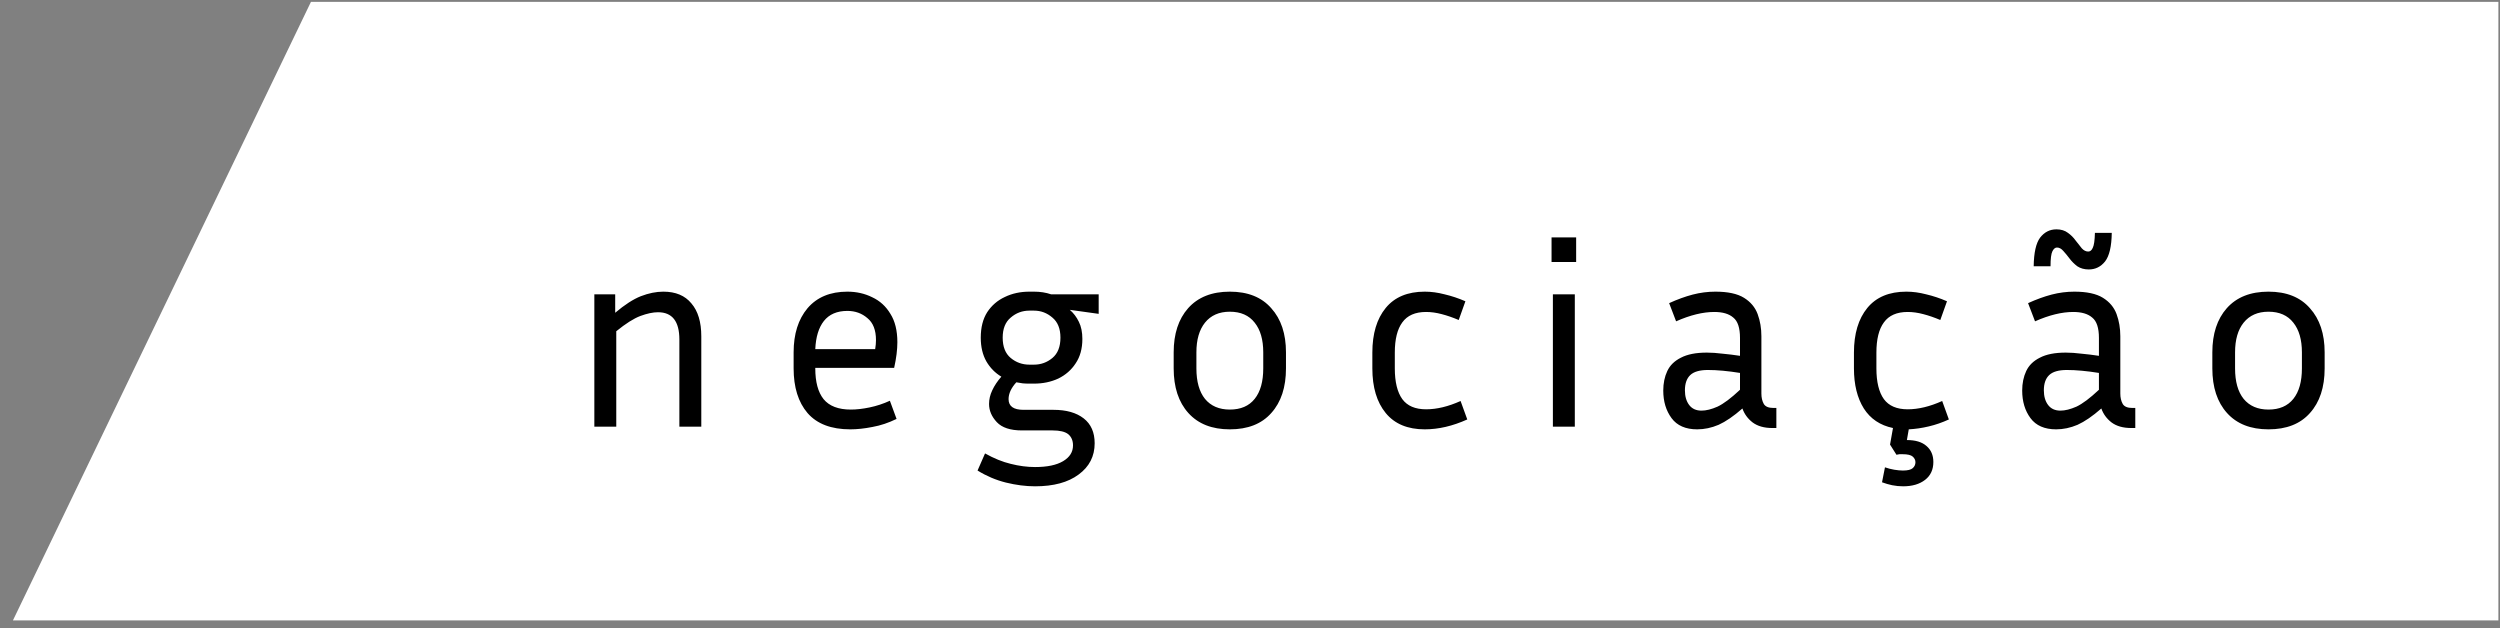 <svg width="187" height="47" viewBox="0 0 187 47" fill="none" xmlns="http://www.w3.org/2000/svg">
<rect x="0" y="0" width="187" height="47" fill="#808080" stroke="none"/>
<path d="M23.26 0.138H186.88V46.406H0.967L23.26 0.138Z" fill="white"/>
<path d="M49.217 23.355C48.844 23.355 48.404 23.449 47.897 23.636C47.404 23.822 46.804 24.202 46.097 24.776V31.916H44.457V22.015H46.017V23.395C46.724 22.796 47.364 22.382 47.937 22.155C48.524 21.929 49.084 21.816 49.617 21.816C50.537 21.816 51.237 22.109 51.717 22.695C52.21 23.269 52.457 24.089 52.457 25.155V31.916H50.817V25.395C50.817 24.035 50.284 23.355 49.217 23.355ZM67.063 31.335C66.463 31.629 65.863 31.829 65.263 31.936C64.663 32.056 64.109 32.115 63.603 32.115C62.176 32.115 61.109 31.709 60.403 30.895C59.709 30.082 59.363 28.969 59.363 27.555V26.355C59.363 24.982 59.709 23.882 60.403 23.055C61.109 22.229 62.103 21.816 63.383 21.816C64.063 21.816 64.683 21.956 65.243 22.235C65.816 22.502 66.269 22.916 66.603 23.476C66.949 24.022 67.123 24.729 67.123 25.596C67.123 26.155 67.043 26.796 66.883 27.515H60.983V27.555C60.983 28.569 61.189 29.335 61.603 29.855C62.029 30.375 62.709 30.636 63.643 30.636C64.069 30.636 64.536 30.582 65.043 30.476C65.563 30.369 66.069 30.202 66.563 29.976L67.063 31.335ZM63.383 23.256C62.609 23.256 62.023 23.509 61.623 24.015C61.236 24.509 61.023 25.209 60.983 26.116H65.463C65.503 25.875 65.523 25.649 65.523 25.436C65.523 24.689 65.309 24.142 64.883 23.796C64.469 23.436 63.969 23.256 63.383 23.256ZM81.881 33.156C81.881 34.129 81.481 34.909 80.681 35.495C79.894 36.082 78.808 36.376 77.421 36.376C76.728 36.376 76.001 36.282 75.241 36.096C74.494 35.909 73.787 35.609 73.121 35.196L73.681 33.916C74.347 34.289 74.987 34.549 75.601 34.696C76.228 34.855 76.834 34.935 77.421 34.935C78.328 34.935 79.028 34.789 79.521 34.495C80.014 34.202 80.261 33.809 80.261 33.316C80.261 32.956 80.141 32.675 79.901 32.475C79.661 32.289 79.274 32.196 78.741 32.196H76.441C75.574 32.196 74.948 31.989 74.561 31.576C74.174 31.162 73.981 30.709 73.981 30.215C73.981 29.869 74.061 29.529 74.221 29.195C74.381 28.849 74.608 28.509 74.901 28.175C74.434 27.895 74.061 27.515 73.781 27.035C73.501 26.542 73.361 25.949 73.361 25.256C73.361 24.495 73.521 23.862 73.841 23.355C74.174 22.849 74.614 22.469 75.161 22.215C75.707 21.949 76.321 21.816 77.001 21.816H77.341C77.808 21.816 78.234 21.882 78.621 22.015H82.181V23.476L80.021 23.175C80.301 23.416 80.528 23.715 80.701 24.076C80.874 24.422 80.961 24.849 80.961 25.355C80.961 26.076 80.794 26.682 80.461 27.175C80.141 27.669 79.707 28.049 79.161 28.316C78.614 28.569 78.007 28.695 77.341 28.695H77.001C76.828 28.695 76.661 28.689 76.501 28.675C76.341 28.649 76.181 28.622 76.021 28.596C75.634 29.022 75.441 29.442 75.441 29.855C75.441 30.389 75.814 30.655 76.561 30.655H78.801C79.761 30.655 80.514 30.869 81.061 31.296C81.608 31.722 81.881 32.342 81.881 33.156ZM77.341 27.276C77.861 27.276 78.321 27.109 78.721 26.776C79.121 26.442 79.321 25.936 79.321 25.256C79.321 24.589 79.121 24.089 78.721 23.756C78.321 23.409 77.861 23.235 77.341 23.235H77.001C76.468 23.235 76.001 23.409 75.601 23.756C75.201 24.089 75.001 24.589 75.001 25.256C75.001 25.936 75.201 26.442 75.601 26.776C76.001 27.109 76.468 27.276 77.001 27.276H77.341ZM96.191 26.355V27.555C96.191 28.969 95.825 30.082 95.091 30.895C94.371 31.709 93.338 32.115 91.991 32.115C90.658 32.115 89.625 31.709 88.891 30.895C88.158 30.082 87.791 28.969 87.791 27.555V26.355C87.791 24.969 88.151 23.869 88.871 23.055C89.605 22.229 90.645 21.816 91.991 21.816C93.338 21.816 94.371 22.229 95.091 23.055C95.825 23.869 96.191 24.969 96.191 26.355ZM94.491 26.355C94.491 25.409 94.278 24.669 93.851 24.136C93.425 23.589 92.805 23.316 91.991 23.316C91.191 23.316 90.571 23.589 90.131 24.136C89.705 24.669 89.491 25.409 89.491 26.355V27.555C89.491 28.542 89.705 29.302 90.131 29.835C90.571 30.369 91.191 30.636 91.991 30.636C92.805 30.636 93.425 30.369 93.851 29.835C94.278 29.302 94.491 28.542 94.491 27.555V26.355ZM104.332 26.375V27.555C104.332 28.569 104.518 29.335 104.892 29.855C105.265 30.362 105.858 30.616 106.672 30.616C107.472 30.616 108.332 30.409 109.252 29.995L109.752 31.375C108.658 31.869 107.598 32.115 106.572 32.115C105.292 32.115 104.318 31.709 103.652 30.895C102.985 30.082 102.652 28.969 102.652 27.555V26.375C102.652 24.962 102.985 23.849 103.652 23.035C104.318 22.222 105.292 21.816 106.572 21.816C107.052 21.816 107.545 21.882 108.052 22.015C108.572 22.136 109.092 22.309 109.612 22.535L109.112 23.936C108.672 23.749 108.245 23.602 107.832 23.495C107.432 23.389 107.045 23.335 106.672 23.335C105.858 23.335 105.265 23.596 104.892 24.116C104.518 24.622 104.332 25.375 104.332 26.375ZM117.896 19.596H116.056V17.756H117.896V19.596ZM117.796 31.916H116.156V22.015H117.796V31.916ZM132.572 32.016C131.959 32.016 131.465 31.875 131.092 31.596C130.732 31.316 130.479 30.969 130.332 30.555C129.679 31.129 129.085 31.535 128.552 31.776C128.019 32.002 127.485 32.115 126.952 32.115C126.085 32.115 125.445 31.835 125.032 31.276C124.619 30.715 124.412 30.029 124.412 29.215C124.412 28.669 124.512 28.182 124.712 27.756C124.912 27.329 125.252 26.995 125.732 26.756C126.212 26.502 126.859 26.375 127.672 26.375C128.032 26.375 128.425 26.402 128.852 26.456C129.279 26.495 129.712 26.549 130.152 26.616V25.276C130.152 24.529 129.985 24.022 129.652 23.756C129.332 23.476 128.859 23.335 128.232 23.335C127.379 23.335 126.425 23.569 125.372 24.035L124.852 22.675C125.465 22.395 126.052 22.182 126.612 22.035C127.172 21.889 127.739 21.816 128.312 21.816C129.245 21.816 129.959 21.969 130.452 22.276C130.945 22.582 131.285 22.989 131.472 23.495C131.659 24.002 131.752 24.555 131.752 25.155V29.436C131.752 29.742 131.812 30.002 131.932 30.215C132.052 30.416 132.292 30.515 132.652 30.515H132.872V32.016H132.572ZM126.032 29.195C126.032 29.649 126.139 30.015 126.352 30.296C126.565 30.576 126.872 30.715 127.272 30.715C127.619 30.715 128.019 30.616 128.472 30.416C128.925 30.202 129.485 29.782 130.152 29.155V27.895C129.245 27.749 128.445 27.675 127.752 27.675C127.139 27.675 126.699 27.802 126.432 28.055C126.165 28.309 126.032 28.689 126.032 29.195ZM144.615 34.556C144.615 35.129 144.409 35.575 143.995 35.895C143.582 36.215 143.035 36.376 142.355 36.376C142.075 36.376 141.802 36.349 141.535 36.295C141.282 36.242 141.029 36.169 140.775 36.075L140.995 34.956C141.222 35.035 141.455 35.096 141.695 35.136C141.935 35.175 142.149 35.196 142.335 35.196C142.695 35.196 142.942 35.136 143.075 35.016C143.209 34.895 143.275 34.749 143.275 34.575C143.275 34.416 143.209 34.276 143.075 34.156C142.942 34.035 142.689 33.975 142.315 33.975C142.235 33.975 142.155 33.975 142.075 33.975C142.009 33.989 141.935 34.002 141.855 34.016L141.375 33.255L141.595 32.016C140.635 31.816 139.909 31.329 139.415 30.555C138.922 29.769 138.675 28.769 138.675 27.555V26.375C138.675 24.962 139.009 23.849 139.675 23.035C140.342 22.222 141.315 21.816 142.595 21.816C143.075 21.816 143.569 21.882 144.075 22.015C144.595 22.136 145.115 22.309 145.635 22.535L145.135 23.936C144.695 23.749 144.269 23.602 143.855 23.495C143.455 23.389 143.069 23.335 142.695 23.335C141.882 23.335 141.289 23.596 140.915 24.116C140.542 24.622 140.355 25.375 140.355 26.375V27.555C140.355 28.569 140.542 29.335 140.915 29.855C141.289 30.362 141.882 30.616 142.695 30.616C143.495 30.616 144.355 30.409 145.275 29.995L145.775 31.375C145.282 31.602 144.782 31.776 144.275 31.895C143.769 32.016 143.269 32.089 142.775 32.115L142.635 32.916C143.275 32.916 143.762 33.062 144.095 33.355C144.442 33.649 144.615 34.049 144.615 34.556ZM159.42 32.016C158.806 32.016 158.313 31.875 157.94 31.596C157.58 31.316 157.326 30.969 157.18 30.555C156.526 31.129 155.933 31.535 155.4 31.776C154.866 32.002 154.333 32.115 153.8 32.115C152.933 32.115 152.293 31.835 151.88 31.276C151.466 30.715 151.26 30.029 151.26 29.215C151.26 28.669 151.36 28.182 151.56 27.756C151.76 27.329 152.1 26.995 152.58 26.756C153.06 26.502 153.706 26.375 154.52 26.375C154.88 26.375 155.273 26.402 155.7 26.456C156.126 26.495 156.56 26.549 157 26.616V25.276C157 24.529 156.833 24.022 156.5 23.756C156.18 23.476 155.706 23.335 155.08 23.335C154.226 23.335 153.273 23.569 152.22 24.035L151.7 22.675C152.313 22.395 152.9 22.182 153.46 22.035C154.02 21.889 154.586 21.816 155.16 21.816C156.093 21.816 156.806 21.969 157.3 22.276C157.793 22.582 158.133 22.989 158.32 23.495C158.506 24.002 158.6 24.555 158.6 25.155V29.436C158.6 29.742 158.66 30.002 158.78 30.215C158.9 30.416 159.14 30.515 159.5 30.515H159.72V32.016H159.42ZM152.88 29.195C152.88 29.649 152.986 30.015 153.2 30.296C153.413 30.576 153.72 30.715 154.12 30.715C154.466 30.715 154.866 30.616 155.32 30.416C155.773 30.202 156.333 29.782 157 29.155V27.895C156.093 27.749 155.293 27.675 154.6 27.675C153.986 27.675 153.546 27.802 153.28 28.055C153.013 28.309 152.88 28.689 152.88 29.195ZM156.24 20.155C155.906 20.155 155.62 20.076 155.38 19.916C155.153 19.742 154.96 19.549 154.8 19.335C154.64 19.122 154.486 18.936 154.34 18.776C154.193 18.602 154.033 18.515 153.86 18.515C153.726 18.515 153.613 18.609 153.52 18.796C153.426 18.982 153.38 19.355 153.38 19.916H152.12C152.133 18.902 152.293 18.189 152.6 17.776C152.92 17.362 153.326 17.155 153.82 17.155C154.166 17.155 154.453 17.242 154.68 17.416C154.906 17.576 155.1 17.769 155.26 17.995C155.42 18.209 155.573 18.402 155.72 18.576C155.866 18.735 156.026 18.816 156.2 18.816C156.346 18.816 156.46 18.722 156.54 18.535C156.633 18.349 156.686 17.976 156.7 17.416H157.96C157.946 18.429 157.78 19.142 157.46 19.555C157.14 19.956 156.733 20.155 156.24 20.155ZM173.883 26.355V27.555C173.883 28.969 173.516 30.082 172.783 30.895C172.063 31.709 171.03 32.115 169.683 32.115C168.35 32.115 167.316 31.709 166.583 30.895C165.85 30.082 165.483 28.969 165.483 27.555V26.355C165.483 24.969 165.843 23.869 166.563 23.055C167.296 22.229 168.336 21.816 169.683 21.816C171.03 21.816 172.063 22.229 172.783 23.055C173.516 23.869 173.883 24.969 173.883 26.355ZM172.183 26.355C172.183 25.409 171.97 24.669 171.543 24.136C171.116 23.589 170.496 23.316 169.683 23.316C168.883 23.316 168.263 23.589 167.823 24.136C167.396 24.669 167.183 25.409 167.183 26.355V27.555C167.183 28.542 167.396 29.302 167.823 29.835C168.263 30.369 168.883 30.636 169.683 30.636C170.496 30.636 171.116 30.369 171.543 29.835C171.97 29.302 172.183 28.542 172.183 27.555V26.355Z" fill="black"/>
</svg>
